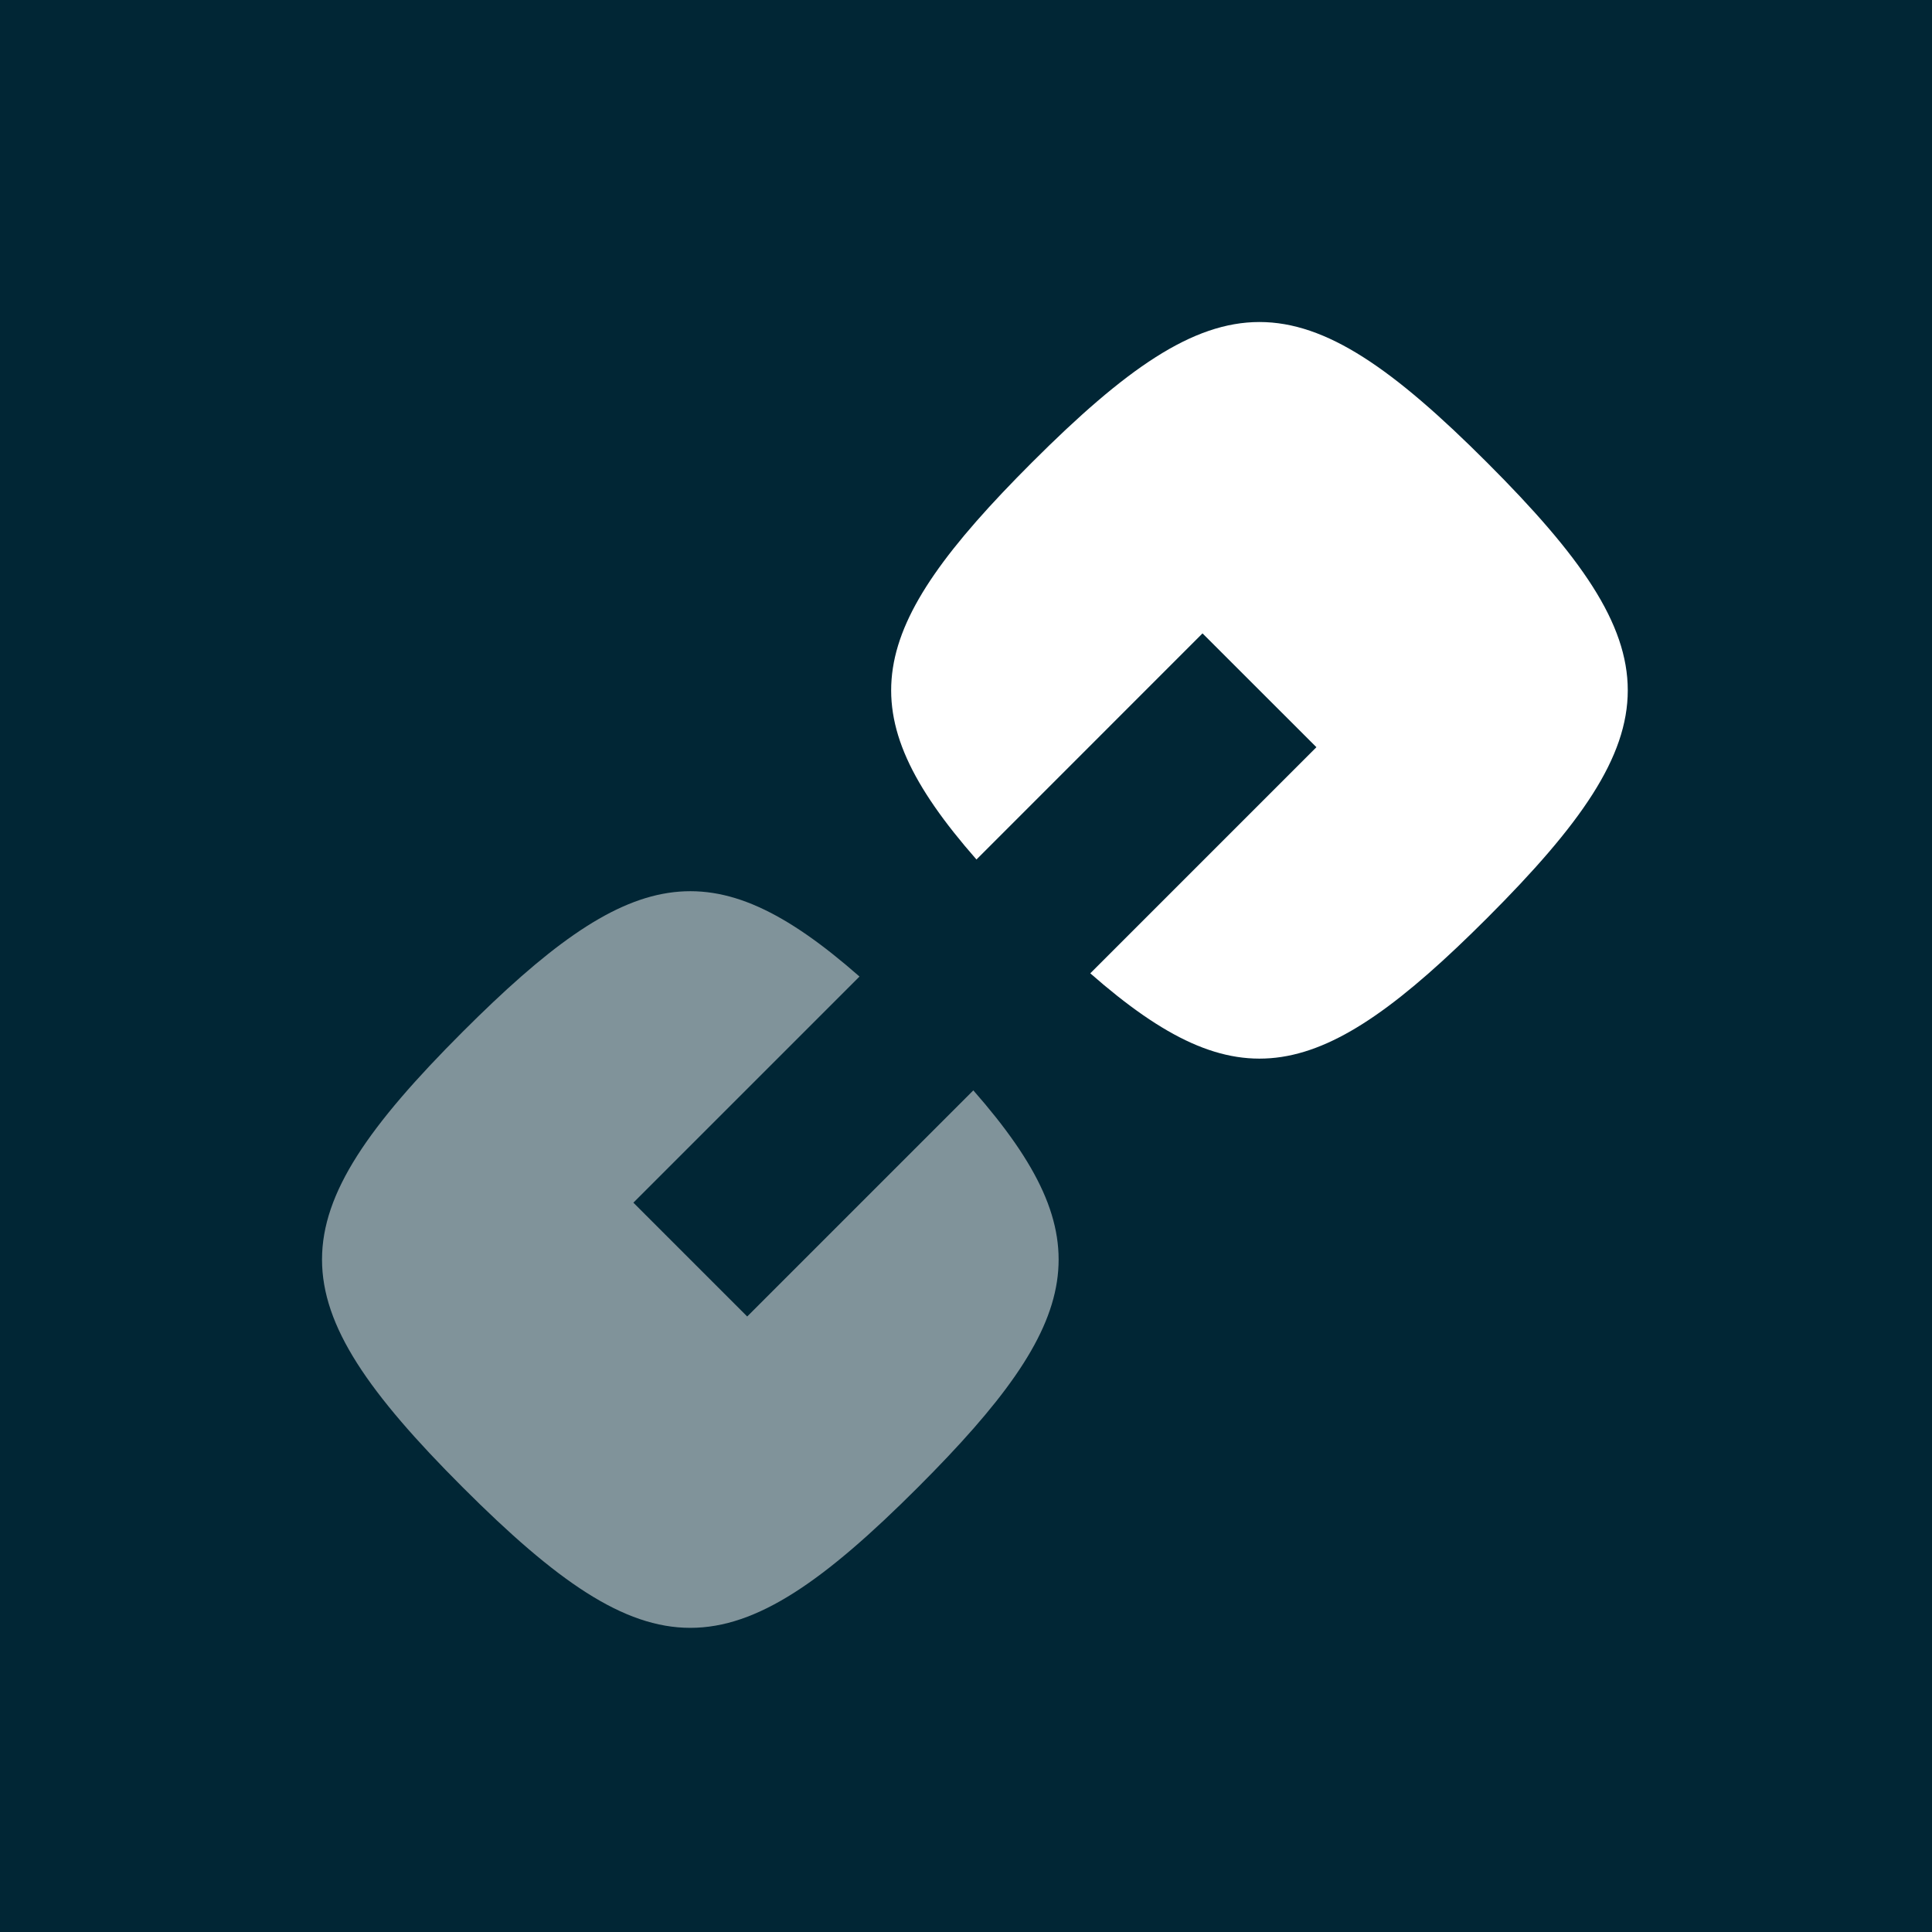 <svg width="24" height="24" viewBox="0 0 24 24" fill="none" xmlns="http://www.w3.org/2000/svg">
<rect width="24" height="24" fill="#012635"/>
<path d="M12.13 10.677L14.938 7.868L16.353 9.282L13.544 12.091C15.383 13.704 16.402 13.476 18.474 11.404C20.803 9.075 20.803 8.076 18.474 5.747C16.145 3.418 15.146 3.418 12.817 5.747C10.745 7.819 10.517 8.838 12.13 10.677Z" fill="white"/>
<path opacity="0.5" d="M5.747 12.818C3.418 15.147 3.418 16.146 5.747 18.475C8.076 20.804 9.075 20.804 11.404 18.475C13.476 16.403 13.704 15.384 12.091 13.545L9.282 16.354L7.868 14.94L10.677 12.131C8.838 10.517 7.819 10.746 5.747 12.818Z" fill="white"/>
</svg>
